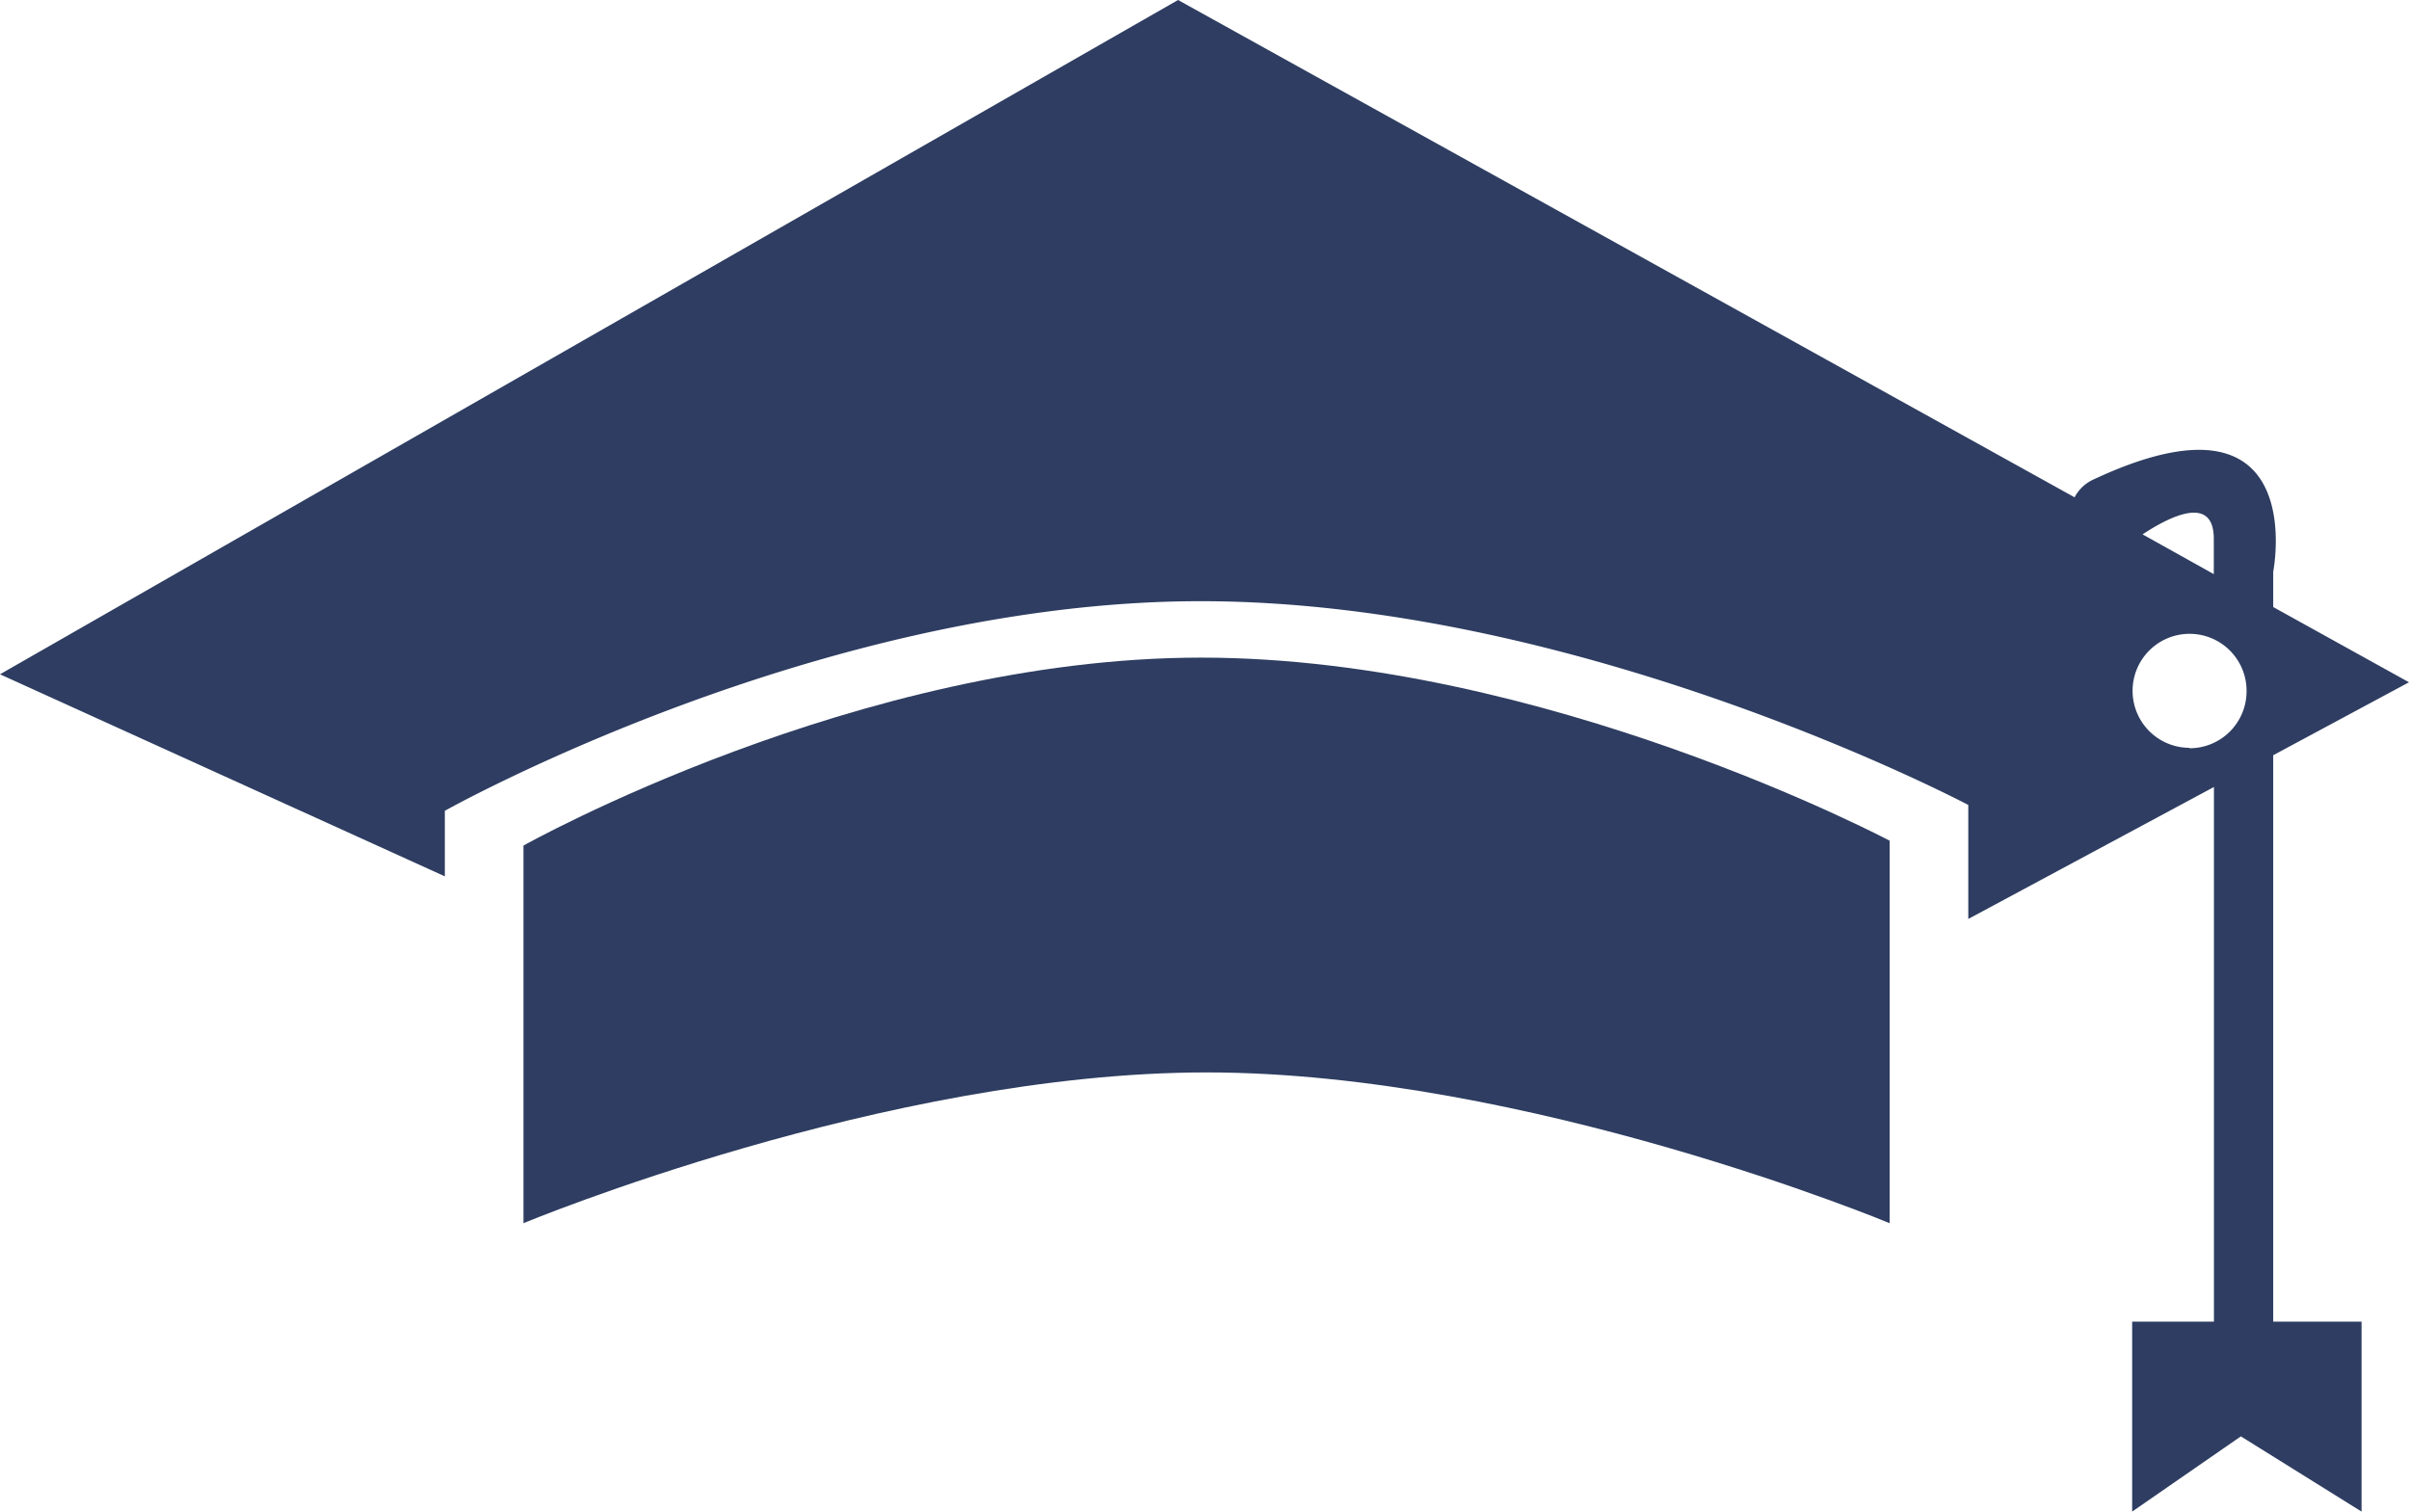<svg xmlns="http://www.w3.org/2000/svg" viewBox="0 0 169.07 106.08"><defs><style>.cls-1{fill:#2e3d61;}</style></defs><title>profGrad</title><g id="Camada_2" data-name="Camada 2"><g id="Camada_1-2" data-name="Camada 1"><path class="cls-1" d="M36.74,59.34v26.5S62.15,75.26,84.68,75.26s47.94,10.58,47.94,10.58V59S108.38,46.15,84.3,46.15,36.74,59.34,36.74,59.34Z"/><path class="cls-1" d="M159.54,53l9.53-5.12-9.53-5.28V40.12s2.68-13.61-12.57-6.49a2.8,2.8,0,0,0-1.37,1.27L82.68,0,0,47.32,31.22,61.5V56.9s26.2-14.71,53.05-14.71,53.87,14.3,53.87,14.3v8l17.24-9.26V92.75h-5.74v13.33l7.63-5.28,8.47,5.28V92.75h-6.2V53Zm-4.17-15.22v2.51l-5-2.79C152.18,36.31,155.37,34.63,155.37,37.81Zm-1.7,14.7a4,4,0,1,1,4-4A4,4,0,0,1,153.67,52.51Z"/></g></g></svg>